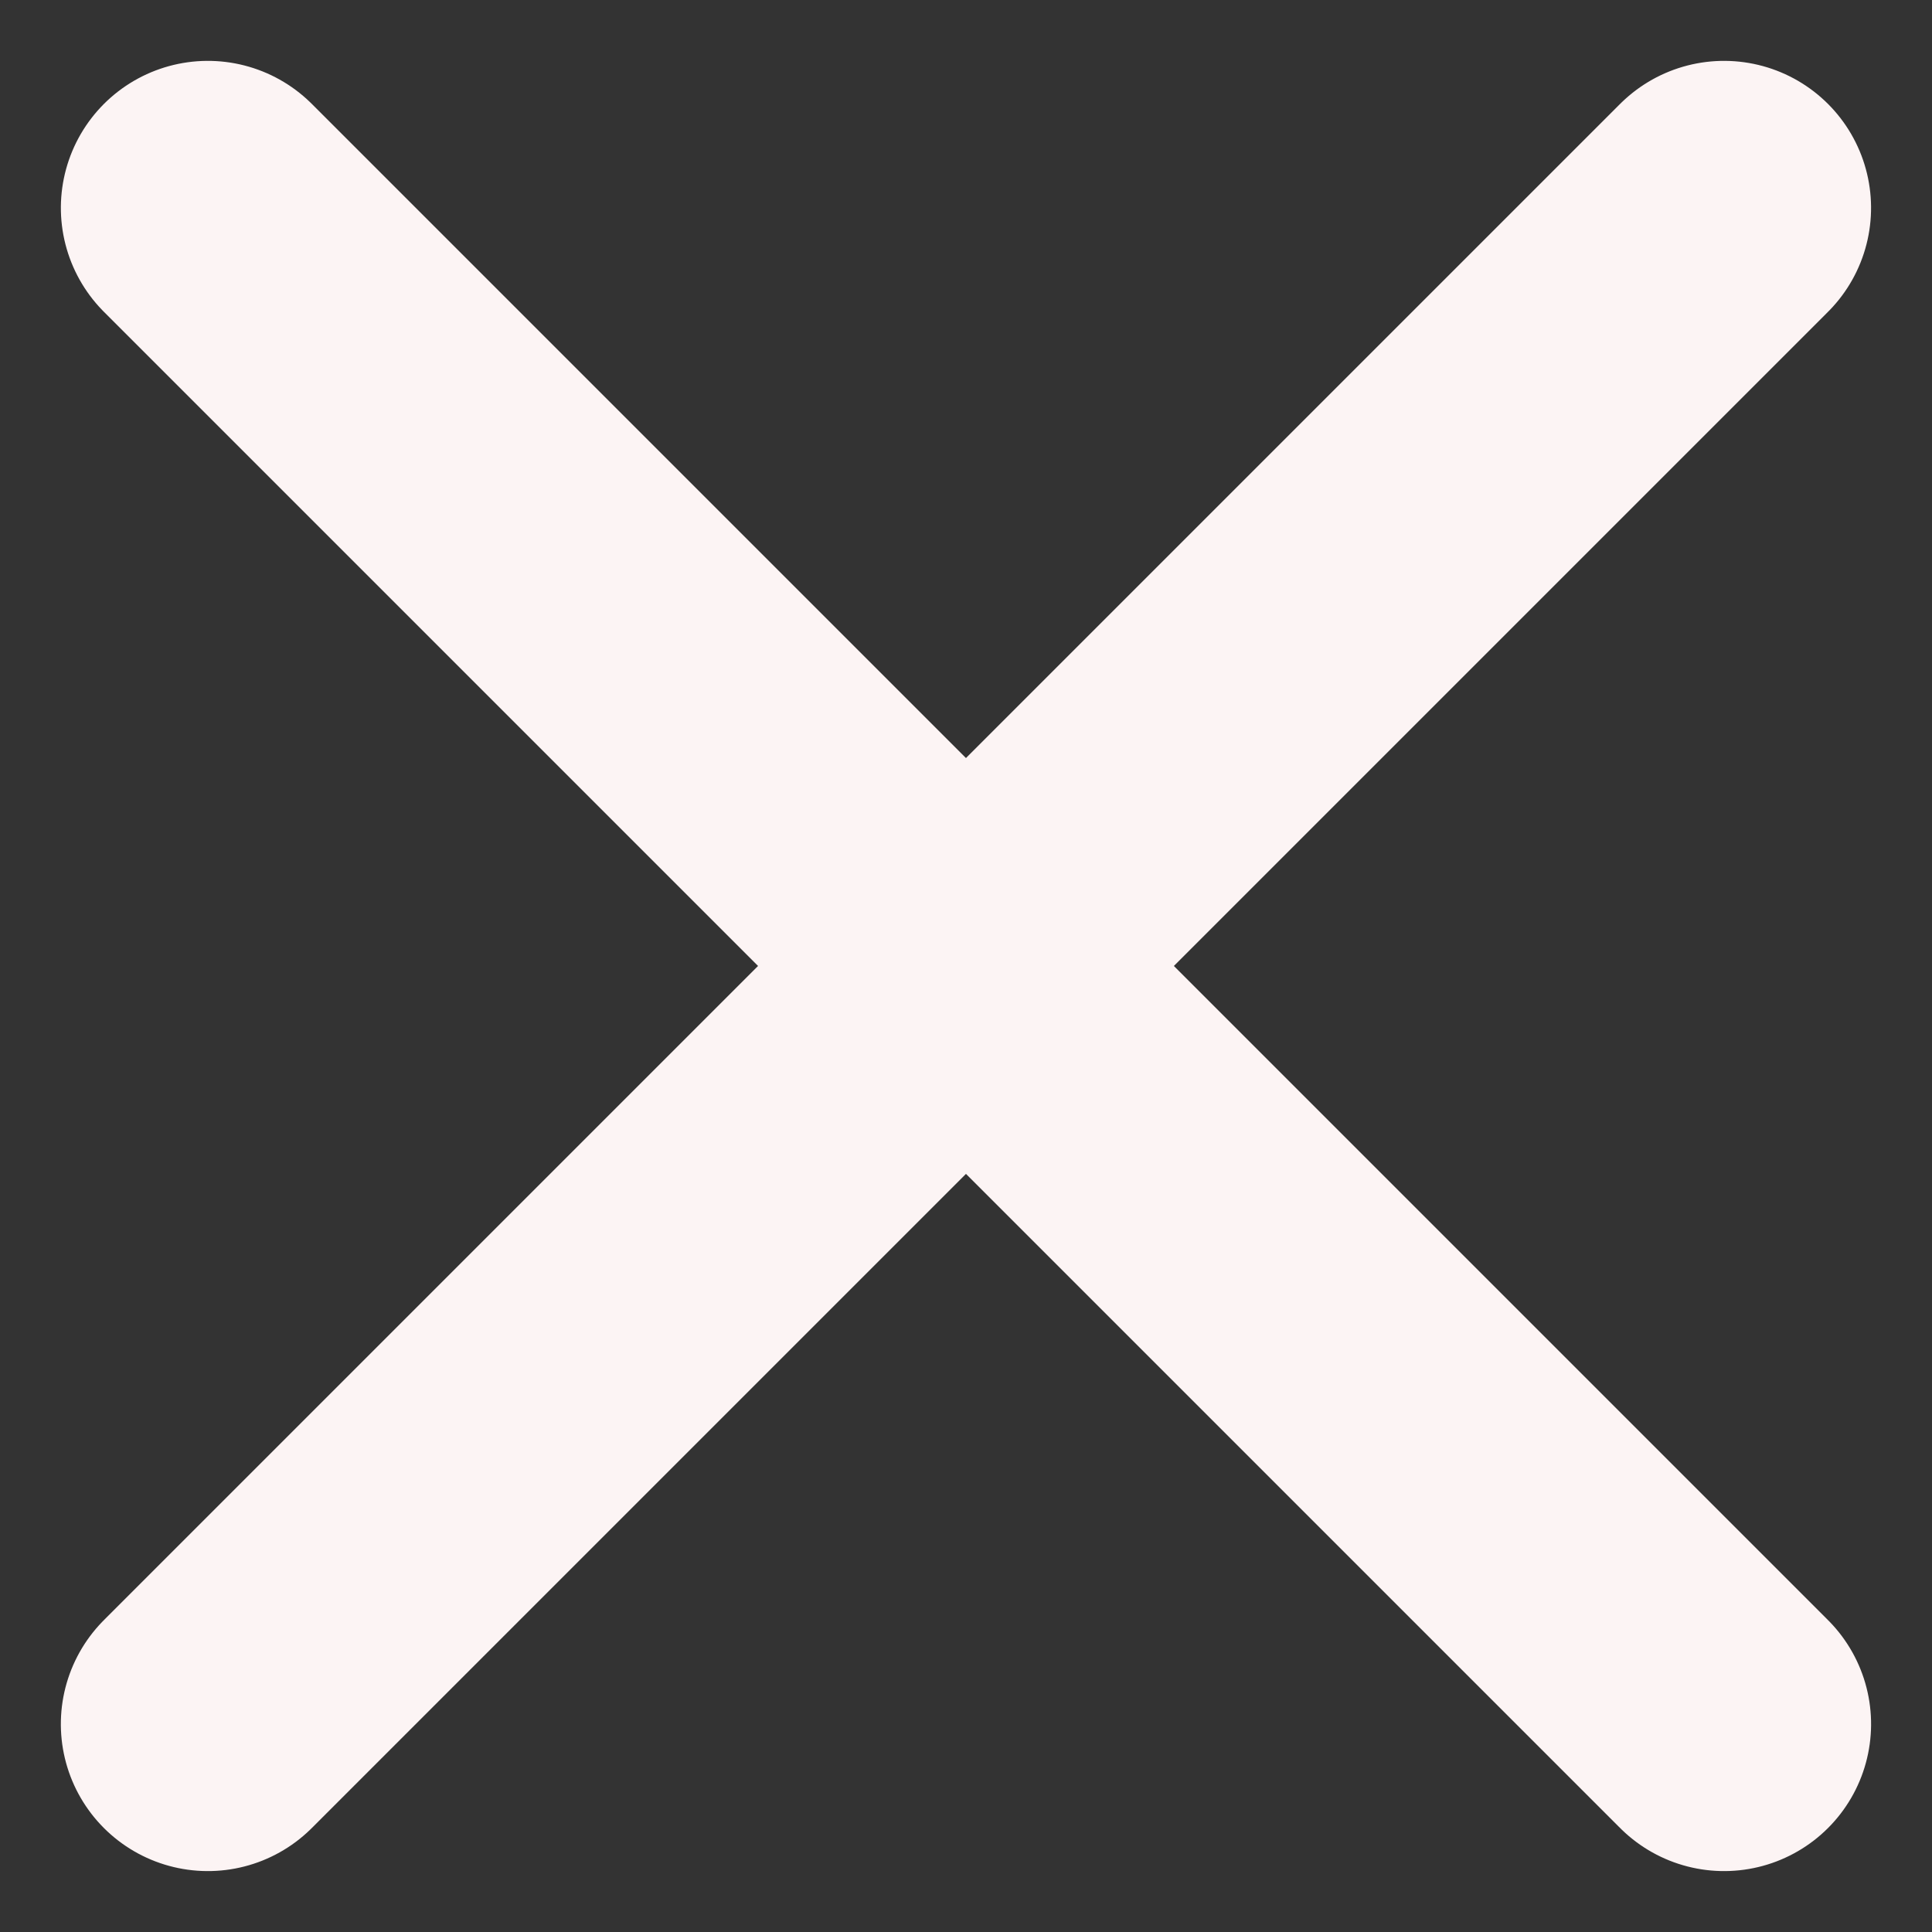 <svg xmlns="http://www.w3.org/2000/svg" width="26.283" height="26.283" viewBox="0 0 26.283 26.283">
  <rect x="0" y="0" width="26.283" height="26.283" fill="#333333" stroke="none"/>
  <g id="Group_41" data-name="Group 41" transform="translate(-1766.374 -82.816)">
    <line id="Line_7" data-name="Line 7" x2="29.17" transform="translate(1769.202 85.644) rotate(45)" fill="none" stroke="#fcf4f4" stroke-linecap="round" stroke-width="4"/>
    <line id="Line_25" data-name="Line 25" x2="29.17" transform="translate(1789.828 85.644) rotate(135)" fill="none" stroke="#fcf4f4" stroke-linecap="round" stroke-width="4"/>
  </g>
</svg>
